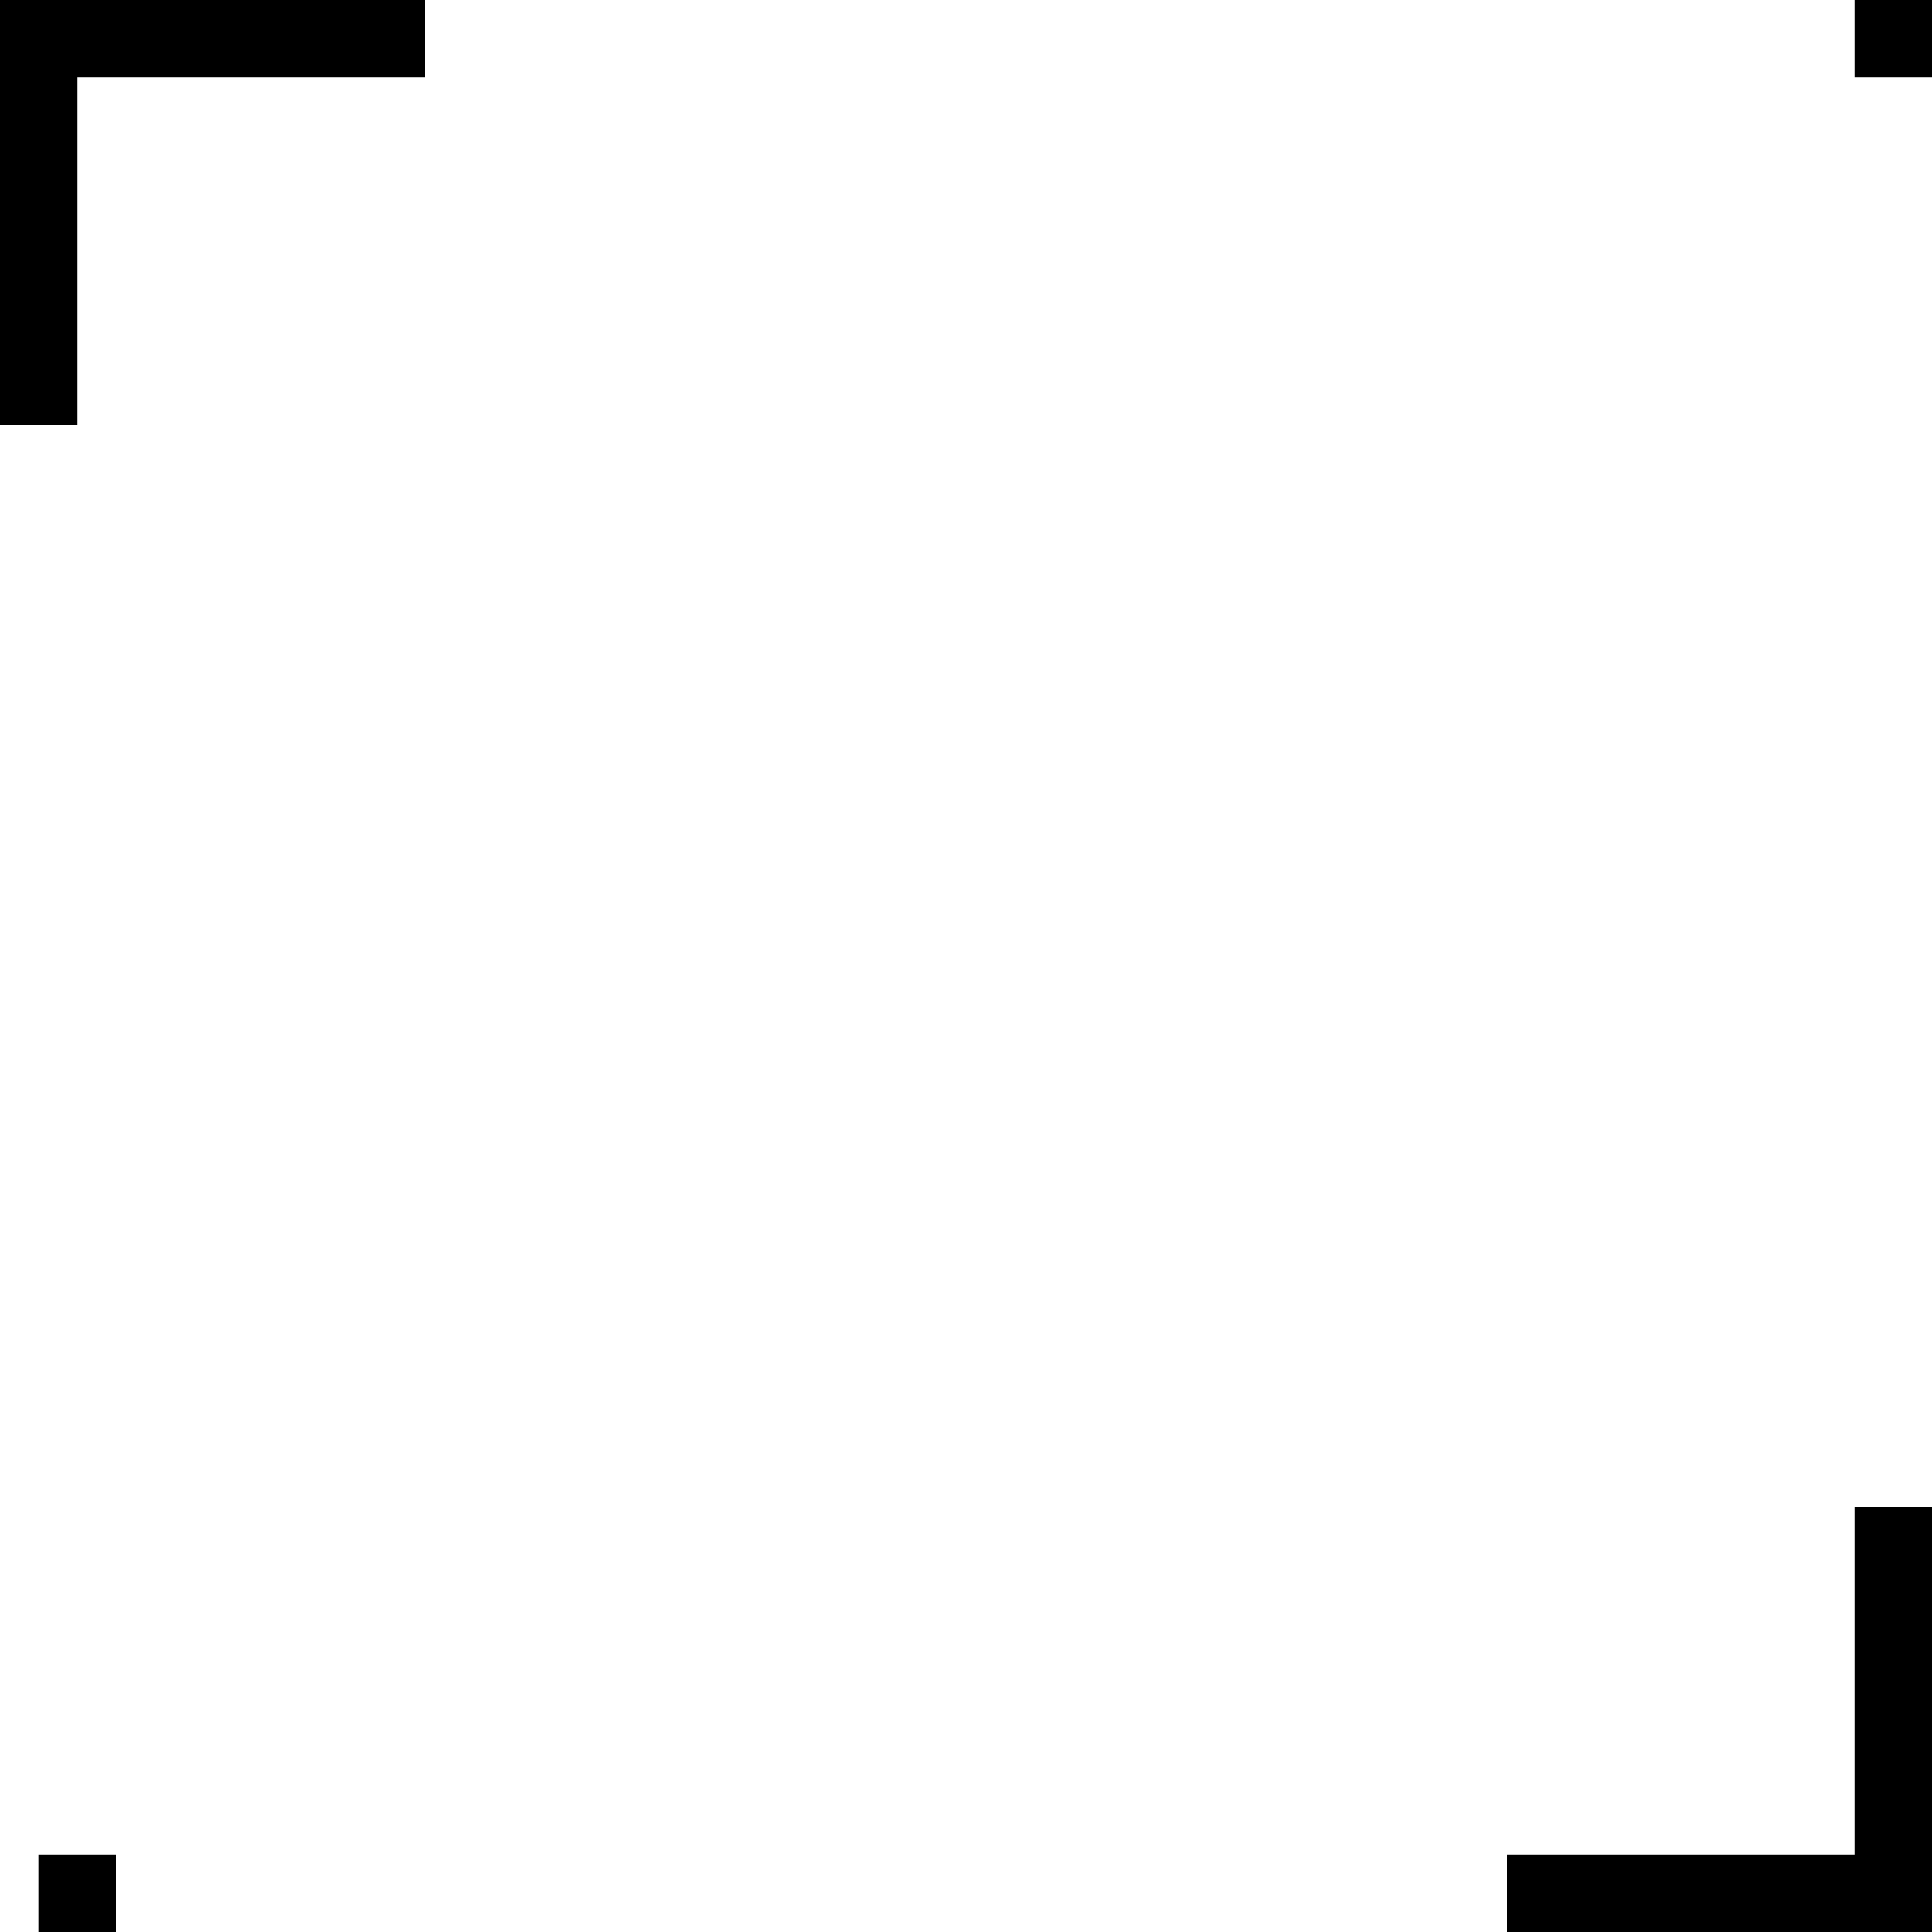 <svg width="50" height="50" viewBox="0 0 50 50" fill="none" xmlns="http://www.w3.org/2000/svg">
<path d="M48 1L50 1" stroke="black" stroke-width="2"/>
<path d="M1 49H3" stroke="black" stroke-width="2"/>
<path d="M11 1H1V11" stroke="black" stroke-width="2"/>
<path d="M39 49H49V39" stroke="black" stroke-width="2"/>
</svg>
